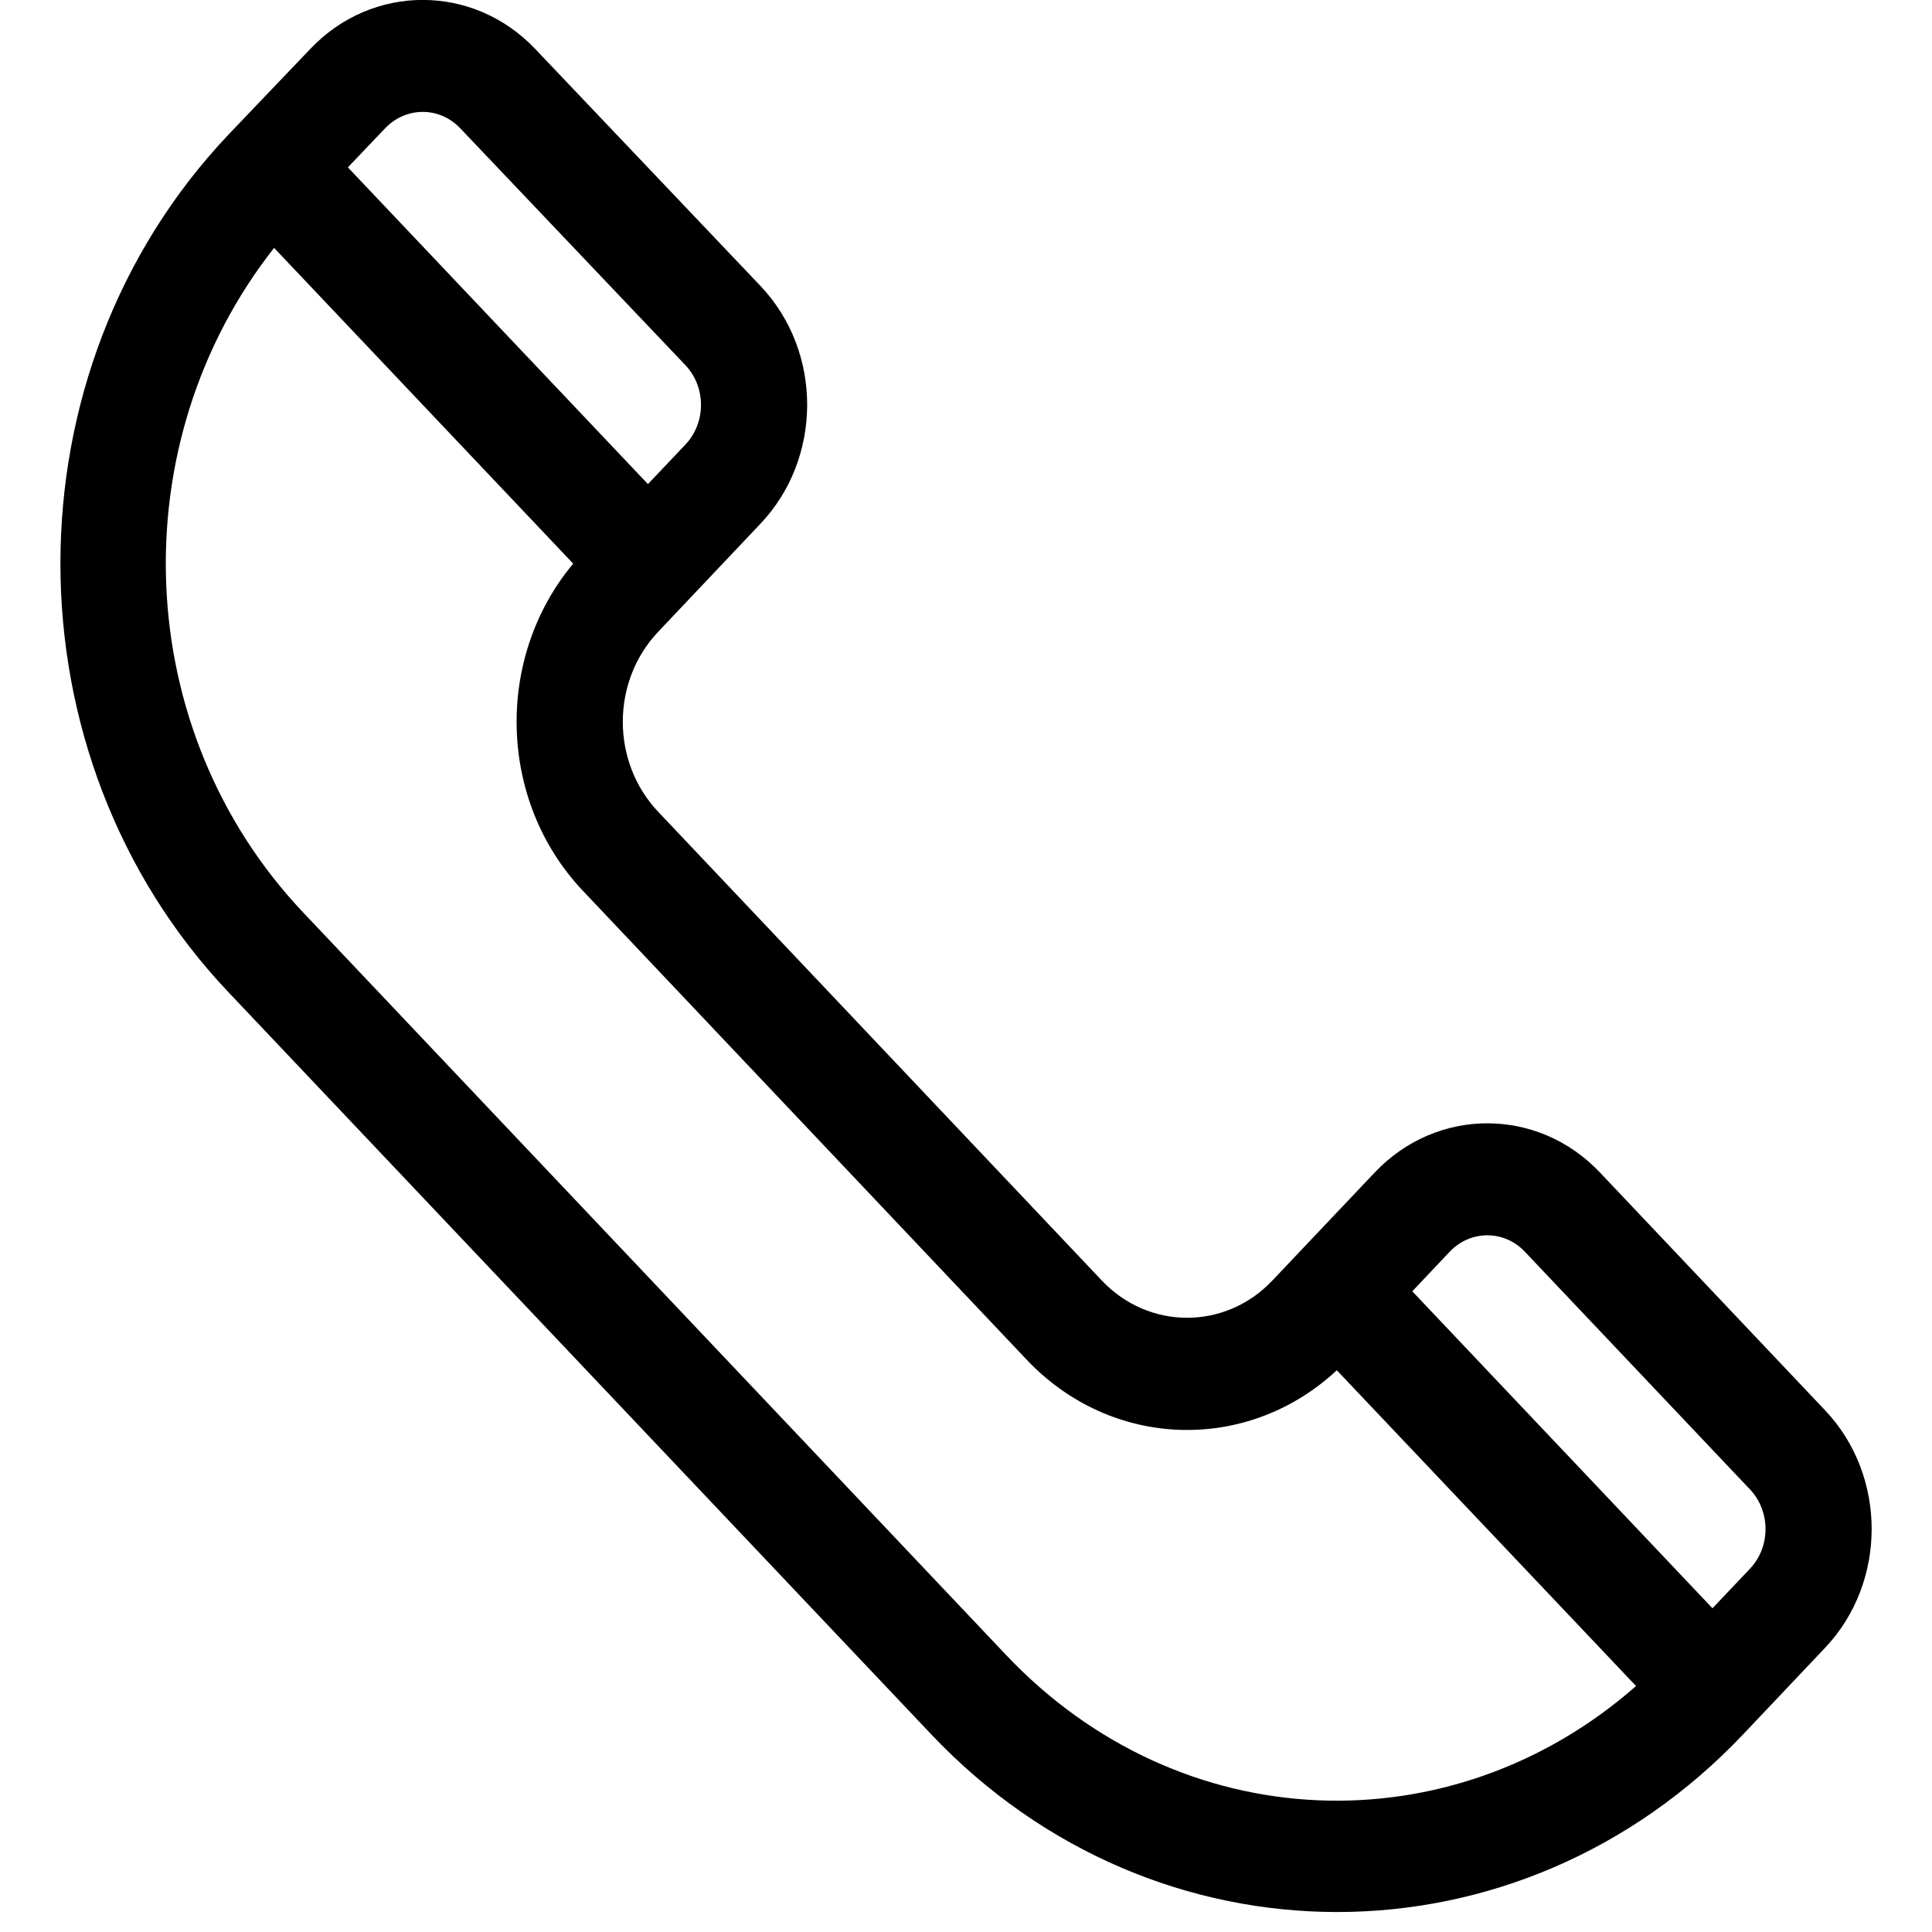 <svg width="20" height="20" viewBox="0 0 15 16" fill="none" xmlns="http://www.w3.org/2000/svg">
<path d="M14.614 11.679L12.75 9.71C12.236 9.167 11.399 9.167 10.885 9.71L10.037 10.605C9.648 11.016 9.014 11.016 8.625 10.605L4.951 6.723C4.56 6.311 4.56 5.644 4.951 5.232C5.087 5.088 5.479 4.674 5.798 4.337C6.31 3.797 6.317 2.916 5.798 2.368L3.933 0.406C3.419 -0.136 2.583 -0.136 2.07 0.405C1.686 0.806 1.563 0.936 1.391 1.116C-0.463 3.073 -0.463 6.258 1.39 8.215L7.212 14.363C9.07 16.325 12.078 16.325 13.936 14.363L14.614 13.647C15.129 13.104 15.129 12.221 14.614 11.679ZM2.69 1.062C2.862 0.882 3.14 0.881 3.312 1.063L5.177 3.025C5.348 3.206 5.348 3.5 5.177 3.681L4.866 4.009L2.381 1.386L2.69 1.062ZM7.833 13.707L2.012 7.558C0.578 6.044 0.499 3.667 1.77 2.053L4.247 4.668C3.596 5.447 3.623 6.635 4.329 7.379L8.003 11.261C8.003 11.261 8.003 11.261 8.003 11.261C8.708 12.005 9.832 12.036 10.571 11.348L13.049 13.963C11.525 15.302 9.278 15.232 7.833 13.707ZM13.993 12.991L13.682 13.319L11.196 10.694L11.506 10.366C11.678 10.185 11.957 10.185 12.128 10.366L13.993 12.335C14.164 12.516 14.164 12.81 13.993 12.991Z" fill="black"/>
</svg>
